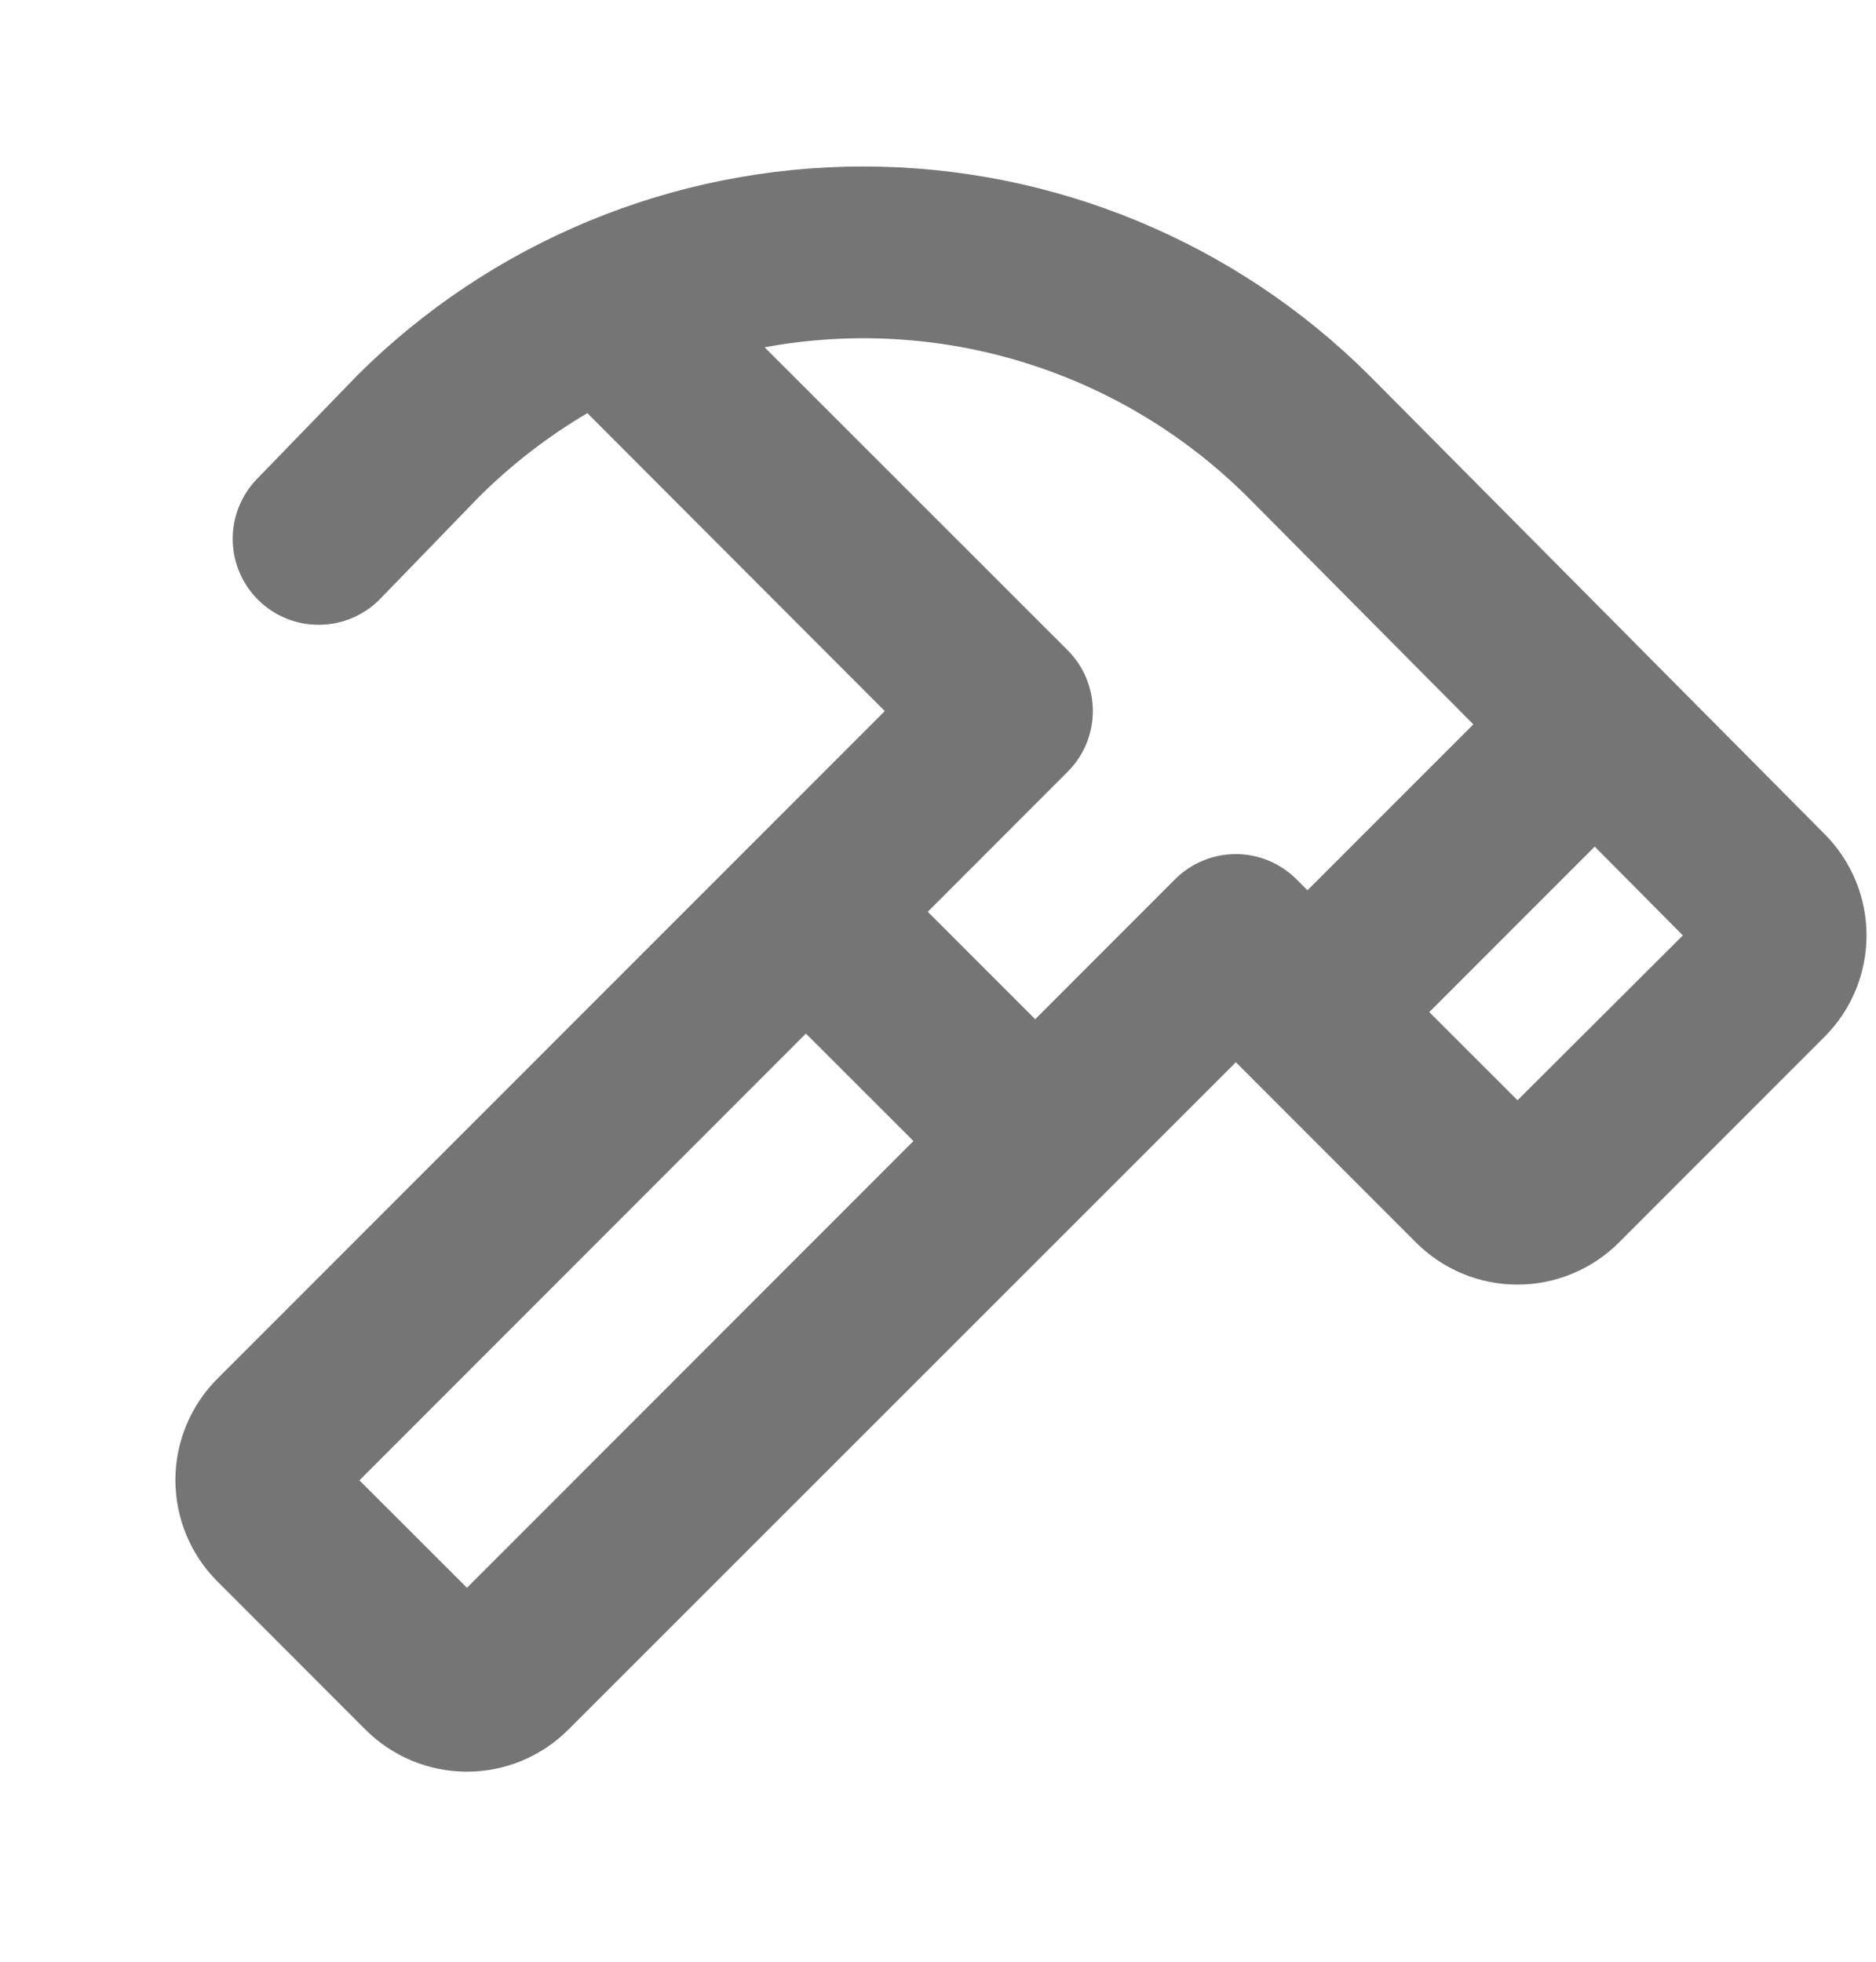 <svg width="22" height="23" viewBox="0 0 22 23" fill="none" xmlns="http://www.w3.org/2000/svg">
<g clip-path="url(#clip0_378_1056)">
<path d="M21.398 9.78L16.065 4.409C14.488 2.835 12.351 1.952 10.123 1.952C7.895 1.952 5.759 2.835 4.182 4.409L4.171 4.421L3.013 5.616C2.827 5.808 2.725 6.066 2.729 6.333C2.733 6.601 2.843 6.855 3.036 7.042C3.228 7.228 3.486 7.33 3.753 7.325C4.021 7.321 4.275 7.211 4.461 7.019L5.613 5.83C5.995 5.449 6.423 5.118 6.888 4.844L10.376 8.337L2.549 16.165C2.393 16.321 2.269 16.506 2.185 16.71C2.1 16.914 2.057 17.132 2.057 17.353C2.057 17.574 2.1 17.792 2.185 17.996C2.269 18.2 2.393 18.385 2.549 18.541L4.287 20.28C4.603 20.595 5.03 20.772 5.476 20.772C5.921 20.772 6.348 20.595 6.664 20.28L14.493 12.454L14.62 12.581L16.607 14.569C16.763 14.725 16.948 14.849 17.152 14.933C17.356 15.018 17.574 15.061 17.795 15.061C18.016 15.061 18.234 15.018 18.438 14.933C18.642 14.849 18.828 14.725 18.984 14.569L21.394 12.158C21.551 12.002 21.675 11.817 21.76 11.613C21.845 11.409 21.888 11.19 21.889 10.969C21.889 10.748 21.846 10.53 21.762 10.326C21.677 10.122 21.554 9.936 21.398 9.78ZM5.476 18.616L4.215 17.356L9.451 12.118L10.712 13.378L5.476 18.616ZM12.14 11.95L10.88 10.69L12.519 9.05C12.613 8.957 12.688 8.845 12.739 8.723C12.789 8.6 12.816 8.469 12.816 8.336C12.816 8.204 12.789 8.072 12.739 7.95C12.688 7.827 12.613 7.716 12.519 7.622L8.967 4.072C9.984 3.884 11.031 3.946 12.019 4.253C13.007 4.56 13.905 5.102 14.636 5.832L17.278 8.493L15.333 10.438L15.206 10.311C15.112 10.217 15.001 10.142 14.879 10.091C14.756 10.04 14.624 10.014 14.492 10.014C14.359 10.014 14.228 10.04 14.105 10.091C13.983 10.142 13.871 10.217 13.778 10.311L12.14 11.95ZM17.796 12.9L16.761 11.866L18.701 9.926L19.735 10.967L17.796 12.9Z" fill="#757575"/>
</g>
<defs>
<clipPath id="clip0_378_1056">
<rect width="21.509" height="21.509" fill="white" transform="translate(0.377 0.943)"/>
</clipPath>
</defs>
</svg>
